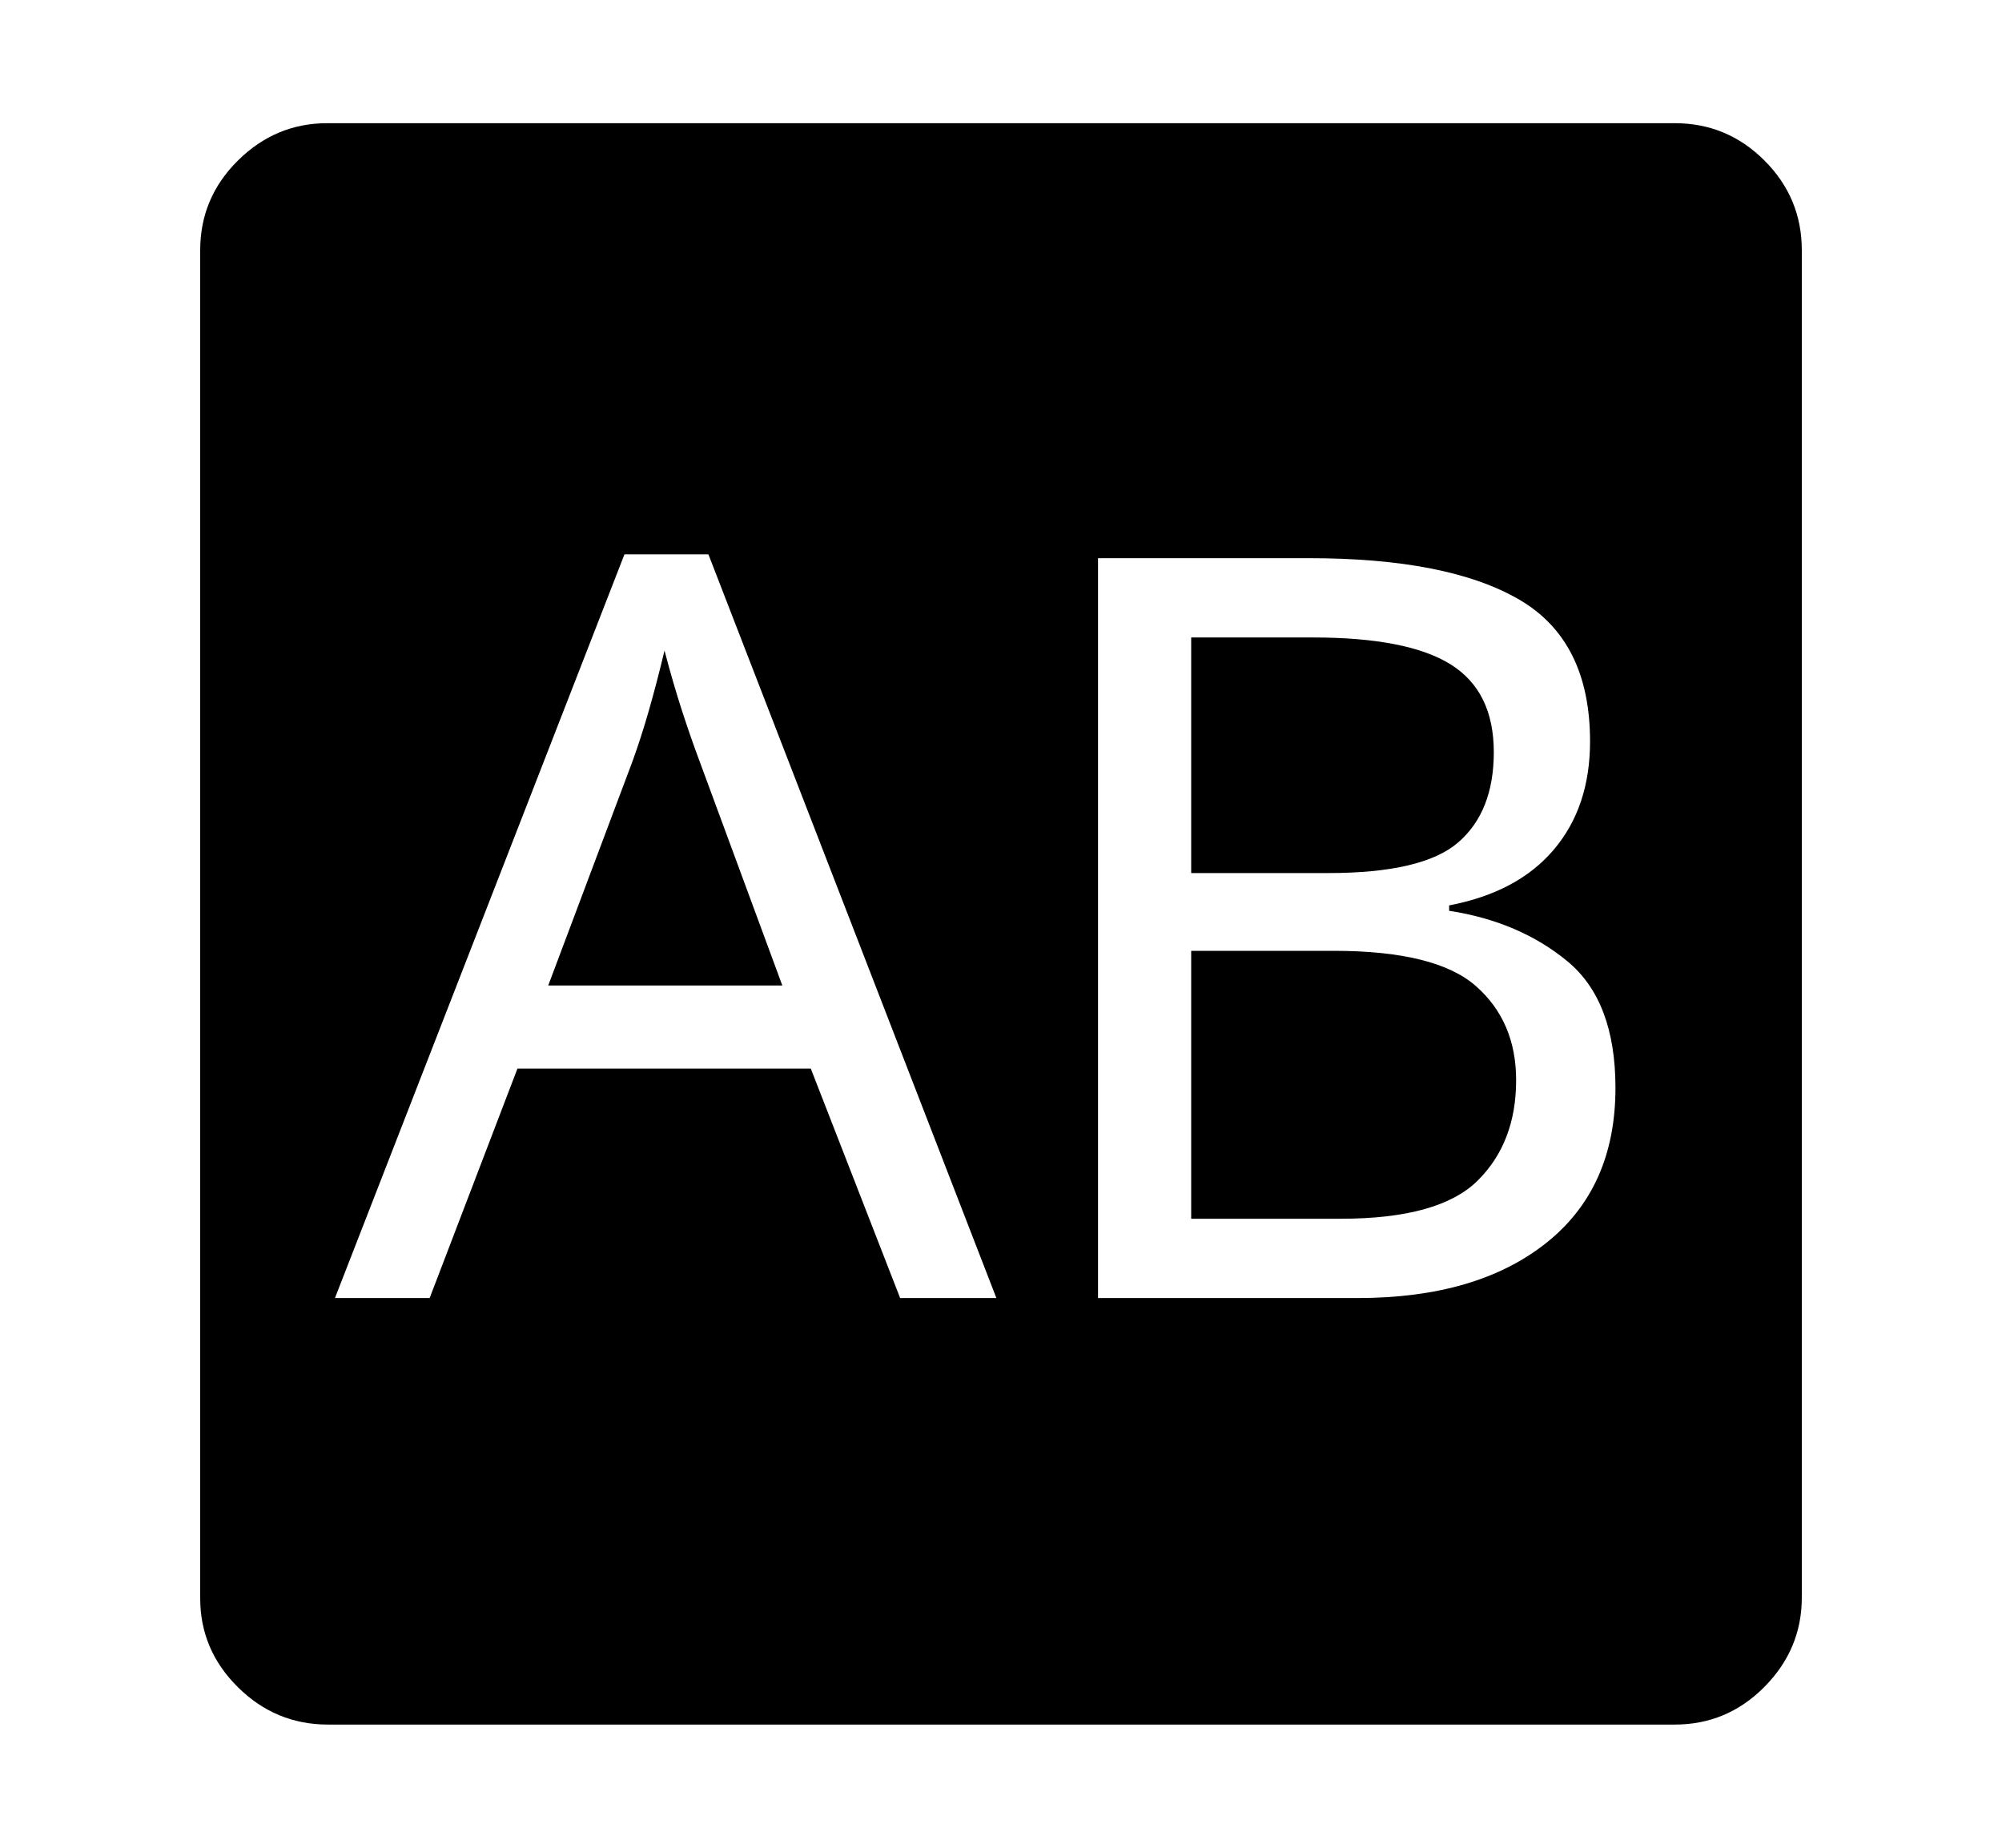 <svg xmlns="http://www.w3.org/2000/svg"
    viewBox="0 0 2600 2400">
  <!--
Copyright 2013, 2022 Google Inc. All Rights Reserved.
Noto is a trademark of Google Inc.
This Font Software is licensed under the SIL Open Font License, Version 1.1. This Font Software is distributed on an "AS IS" BASIS, WITHOUT WARRANTIES OR CONDITIONS OF ANY KIND, either express or implied. See the SIL Open Font License for the specific language, permissions and limitations governing your use of this Font Software.
http://scripts.sil.org/OFL
  -->
<path d="M2175 2240L426 2240Q358 2240 309 2191.5 260 2143 260 2076L260 2076 260 325Q260 257 309 208.5 358 160 425 160L425 160 2175 160Q2243 160 2291.5 208.5 2340 257 2340 325L2340 325 2340 2075Q2340 2142 2291.5 2191 2243 2240 2175 2240L2175 2240ZM811 720L435 1686 558 1686 672 1388 1053 1388 1169 1686 1294 1686 920 720 811 720ZM1016 1280L712 1280 821 990Q832 960 842.5 923.5 853 887 863 845L863 845Q874 887 885.5 922.5 897 958 909 990L909 990 1016 1280ZM1741 1583L1547 1583 1547 1235 1732 1235Q1865 1235 1917 1281 1969 1327 1969 1403L1969 1403Q1969 1484 1919 1533.5 1869 1583 1741 1583L1741 1583ZM1426 725L1426 1686 1763 1686Q1918 1686 2008 1614.5 2098 1543 2098 1413L2098 1413Q2098 1300 2035.5 1248.5 1973 1197 1882 1183L1882 1183 1882 1176Q1971 1159 2018 1103.5 2065 1048 2065 963L2065 963Q2065 832 1972.5 778.5 1880 725 1700 725L1700 725 1426 725ZM1725 1134L1547 1134 1547 828 1705 828Q1828 828 1884 863 1940 898 1940 977L1940 977Q1940 1054 1894 1094 1848 1134 1725 1134L1725 1134Z"/>
</svg>